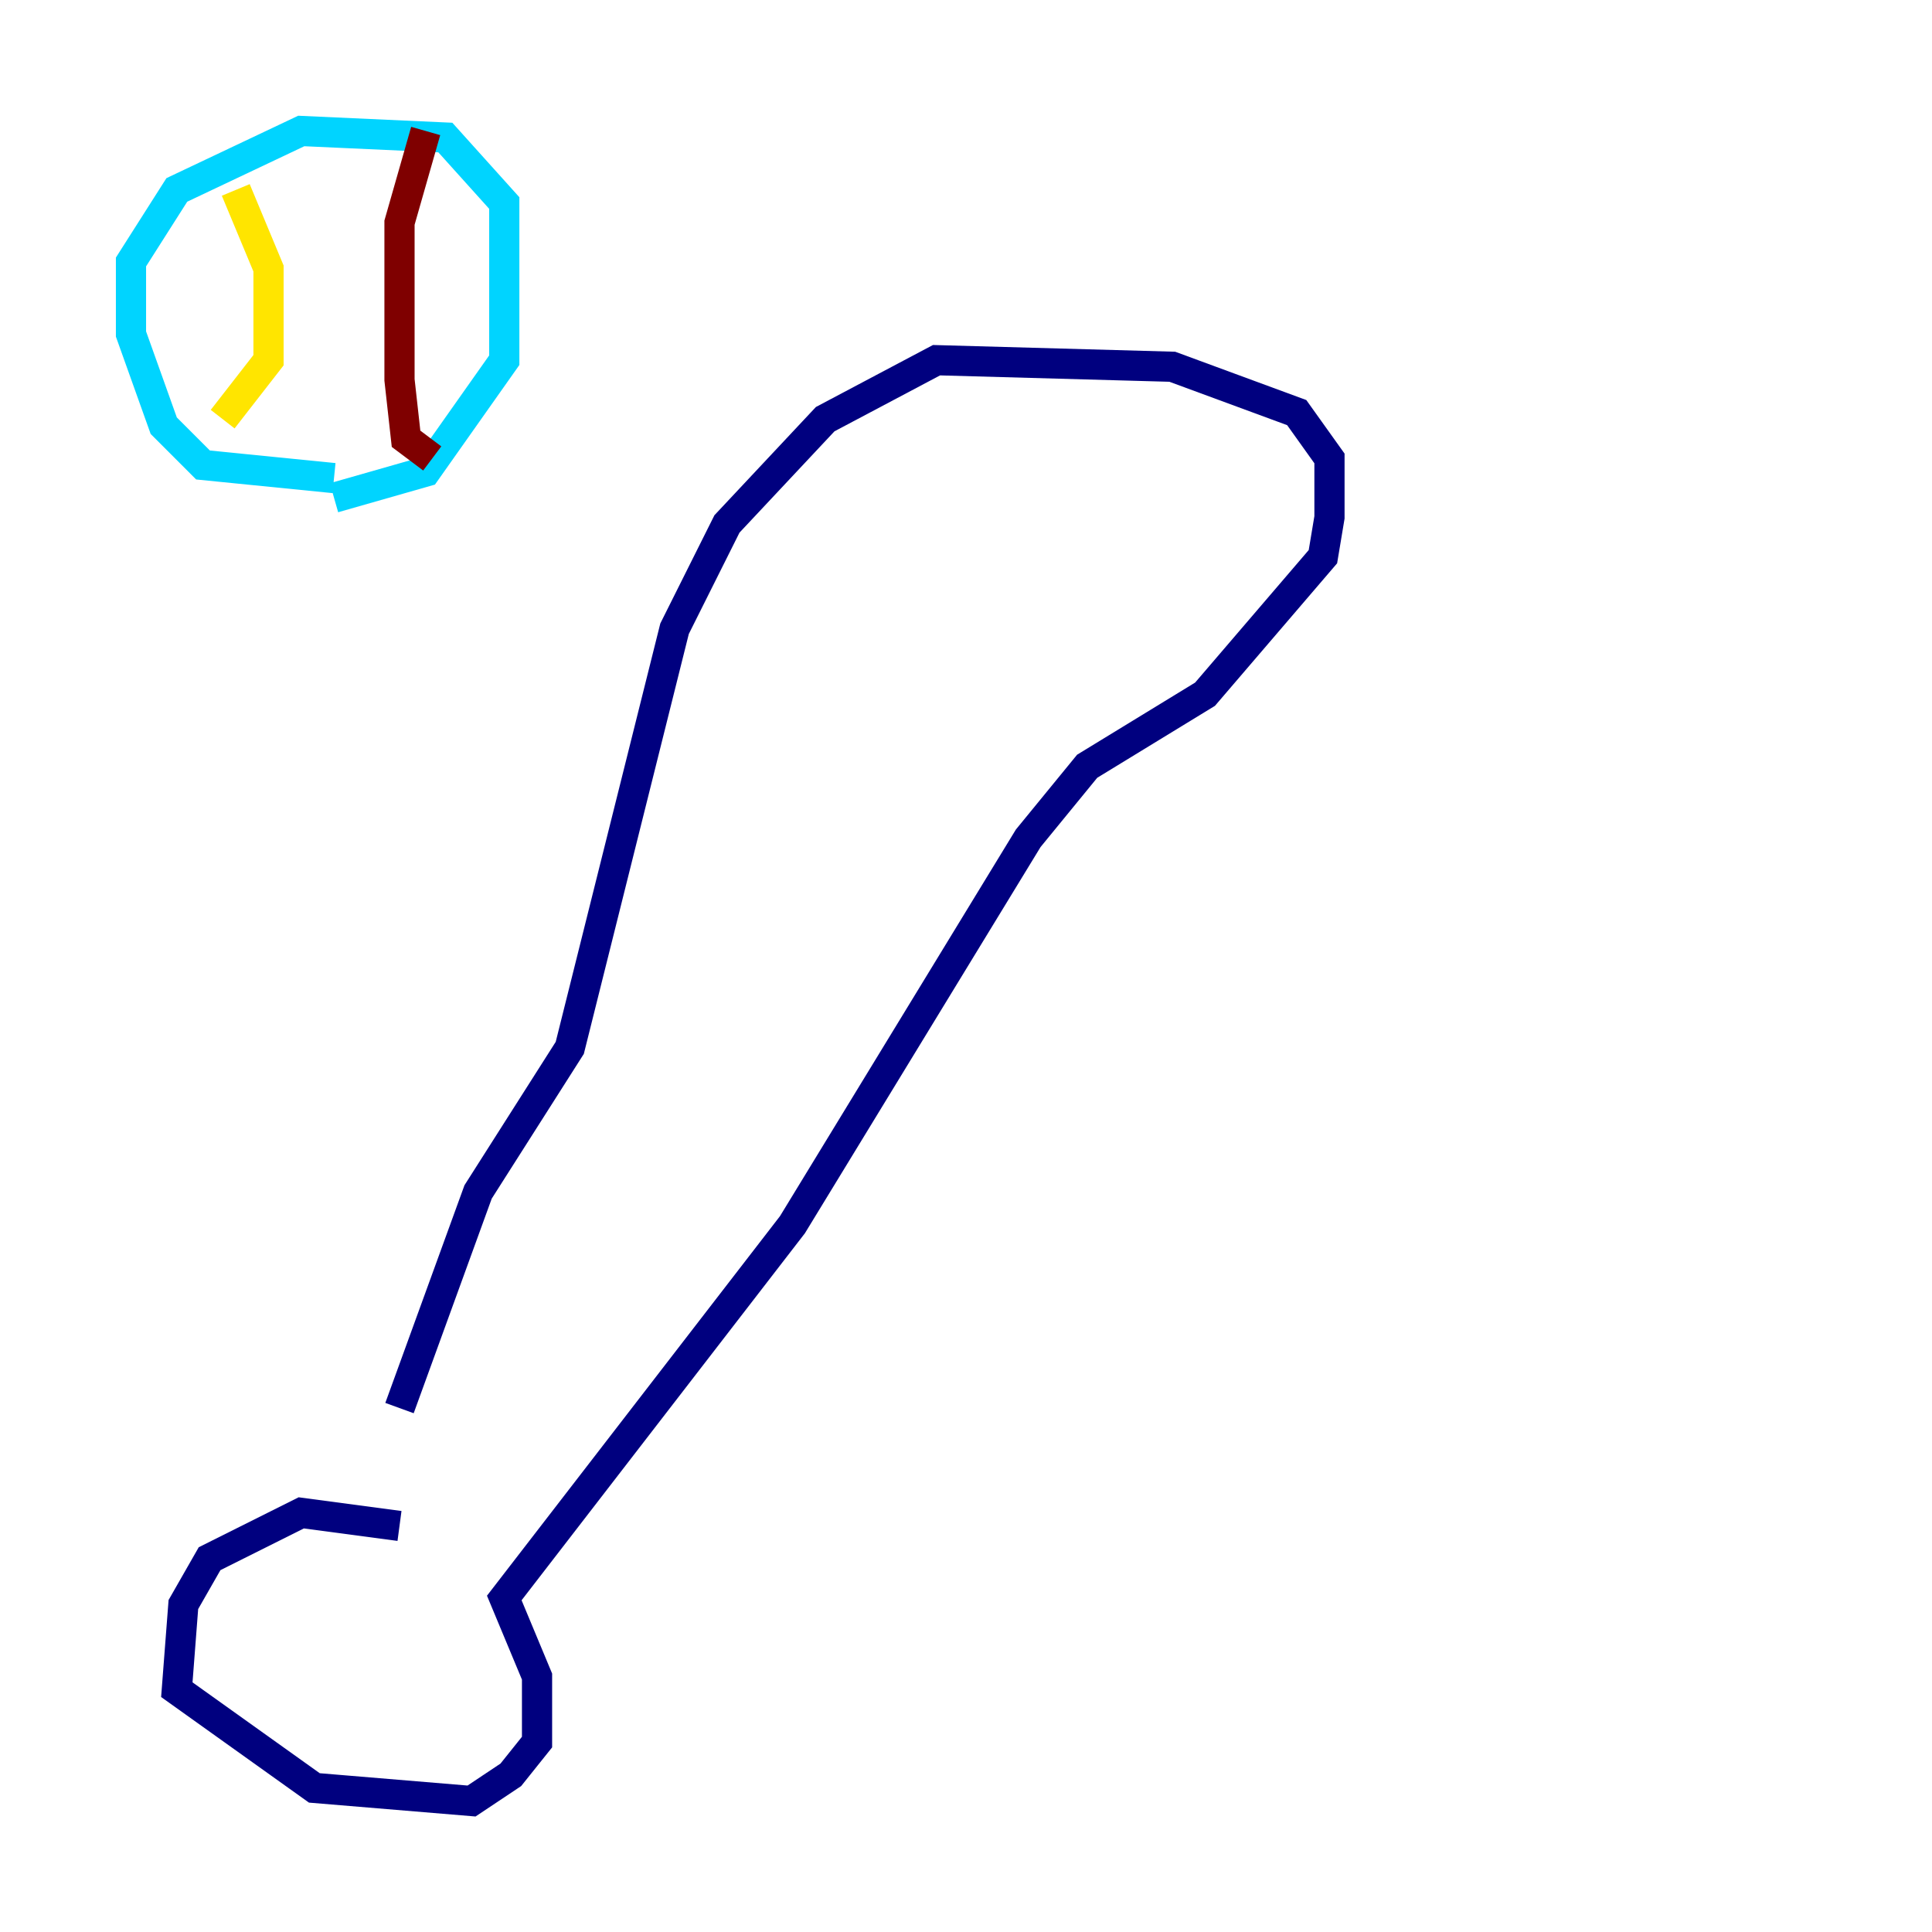 <?xml version="1.0" encoding="utf-8" ?>
<svg baseProfile="tiny" height="128" version="1.2" viewBox="0,0,128,128" width="128" xmlns="http://www.w3.org/2000/svg" xmlns:ev="http://www.w3.org/2001/xml-events" xmlns:xlink="http://www.w3.org/1999/xlink"><defs /><polyline fill="none" points="26.468,101.098 19.959,100.231 13.885,103.268 12.149,106.305 11.715,111.946 20.827,118.454 31.241,119.322 33.844,117.586 35.58,115.417 35.58,111.078 33.41,105.871 52.502,81.139 68.122,55.539 72.027,50.766 79.837,45.993 87.647,36.881 88.081,34.278 88.081,30.373 85.912,27.336 77.668,24.298 62.047,23.864 54.671,27.77 48.163,34.712 44.691,41.654 37.749,69.424 31.675,78.969 26.468,93.288" stroke="#00007f" stroke-width="2" /><polyline fill="none" points="22.129,31.675 13.451,30.807 10.848,28.203 8.678,22.129 8.678,17.356 11.715,12.583 19.959,8.678 29.505,9.112 33.41,13.451 33.41,23.864 28.203,31.241 22.129,32.976" stroke="#00d4ff" stroke-width="2" /><polyline fill="none" points="15.62,12.583 17.79,17.79 17.79,23.864 14.752,27.77" stroke="#ffe500" stroke-width="2" /><polyline fill="none" points="28.203,8.678 26.468,14.752 26.468,25.166 26.902,29.071 28.637,30.373" stroke="#7f0000" stroke-width="2" /></svg>